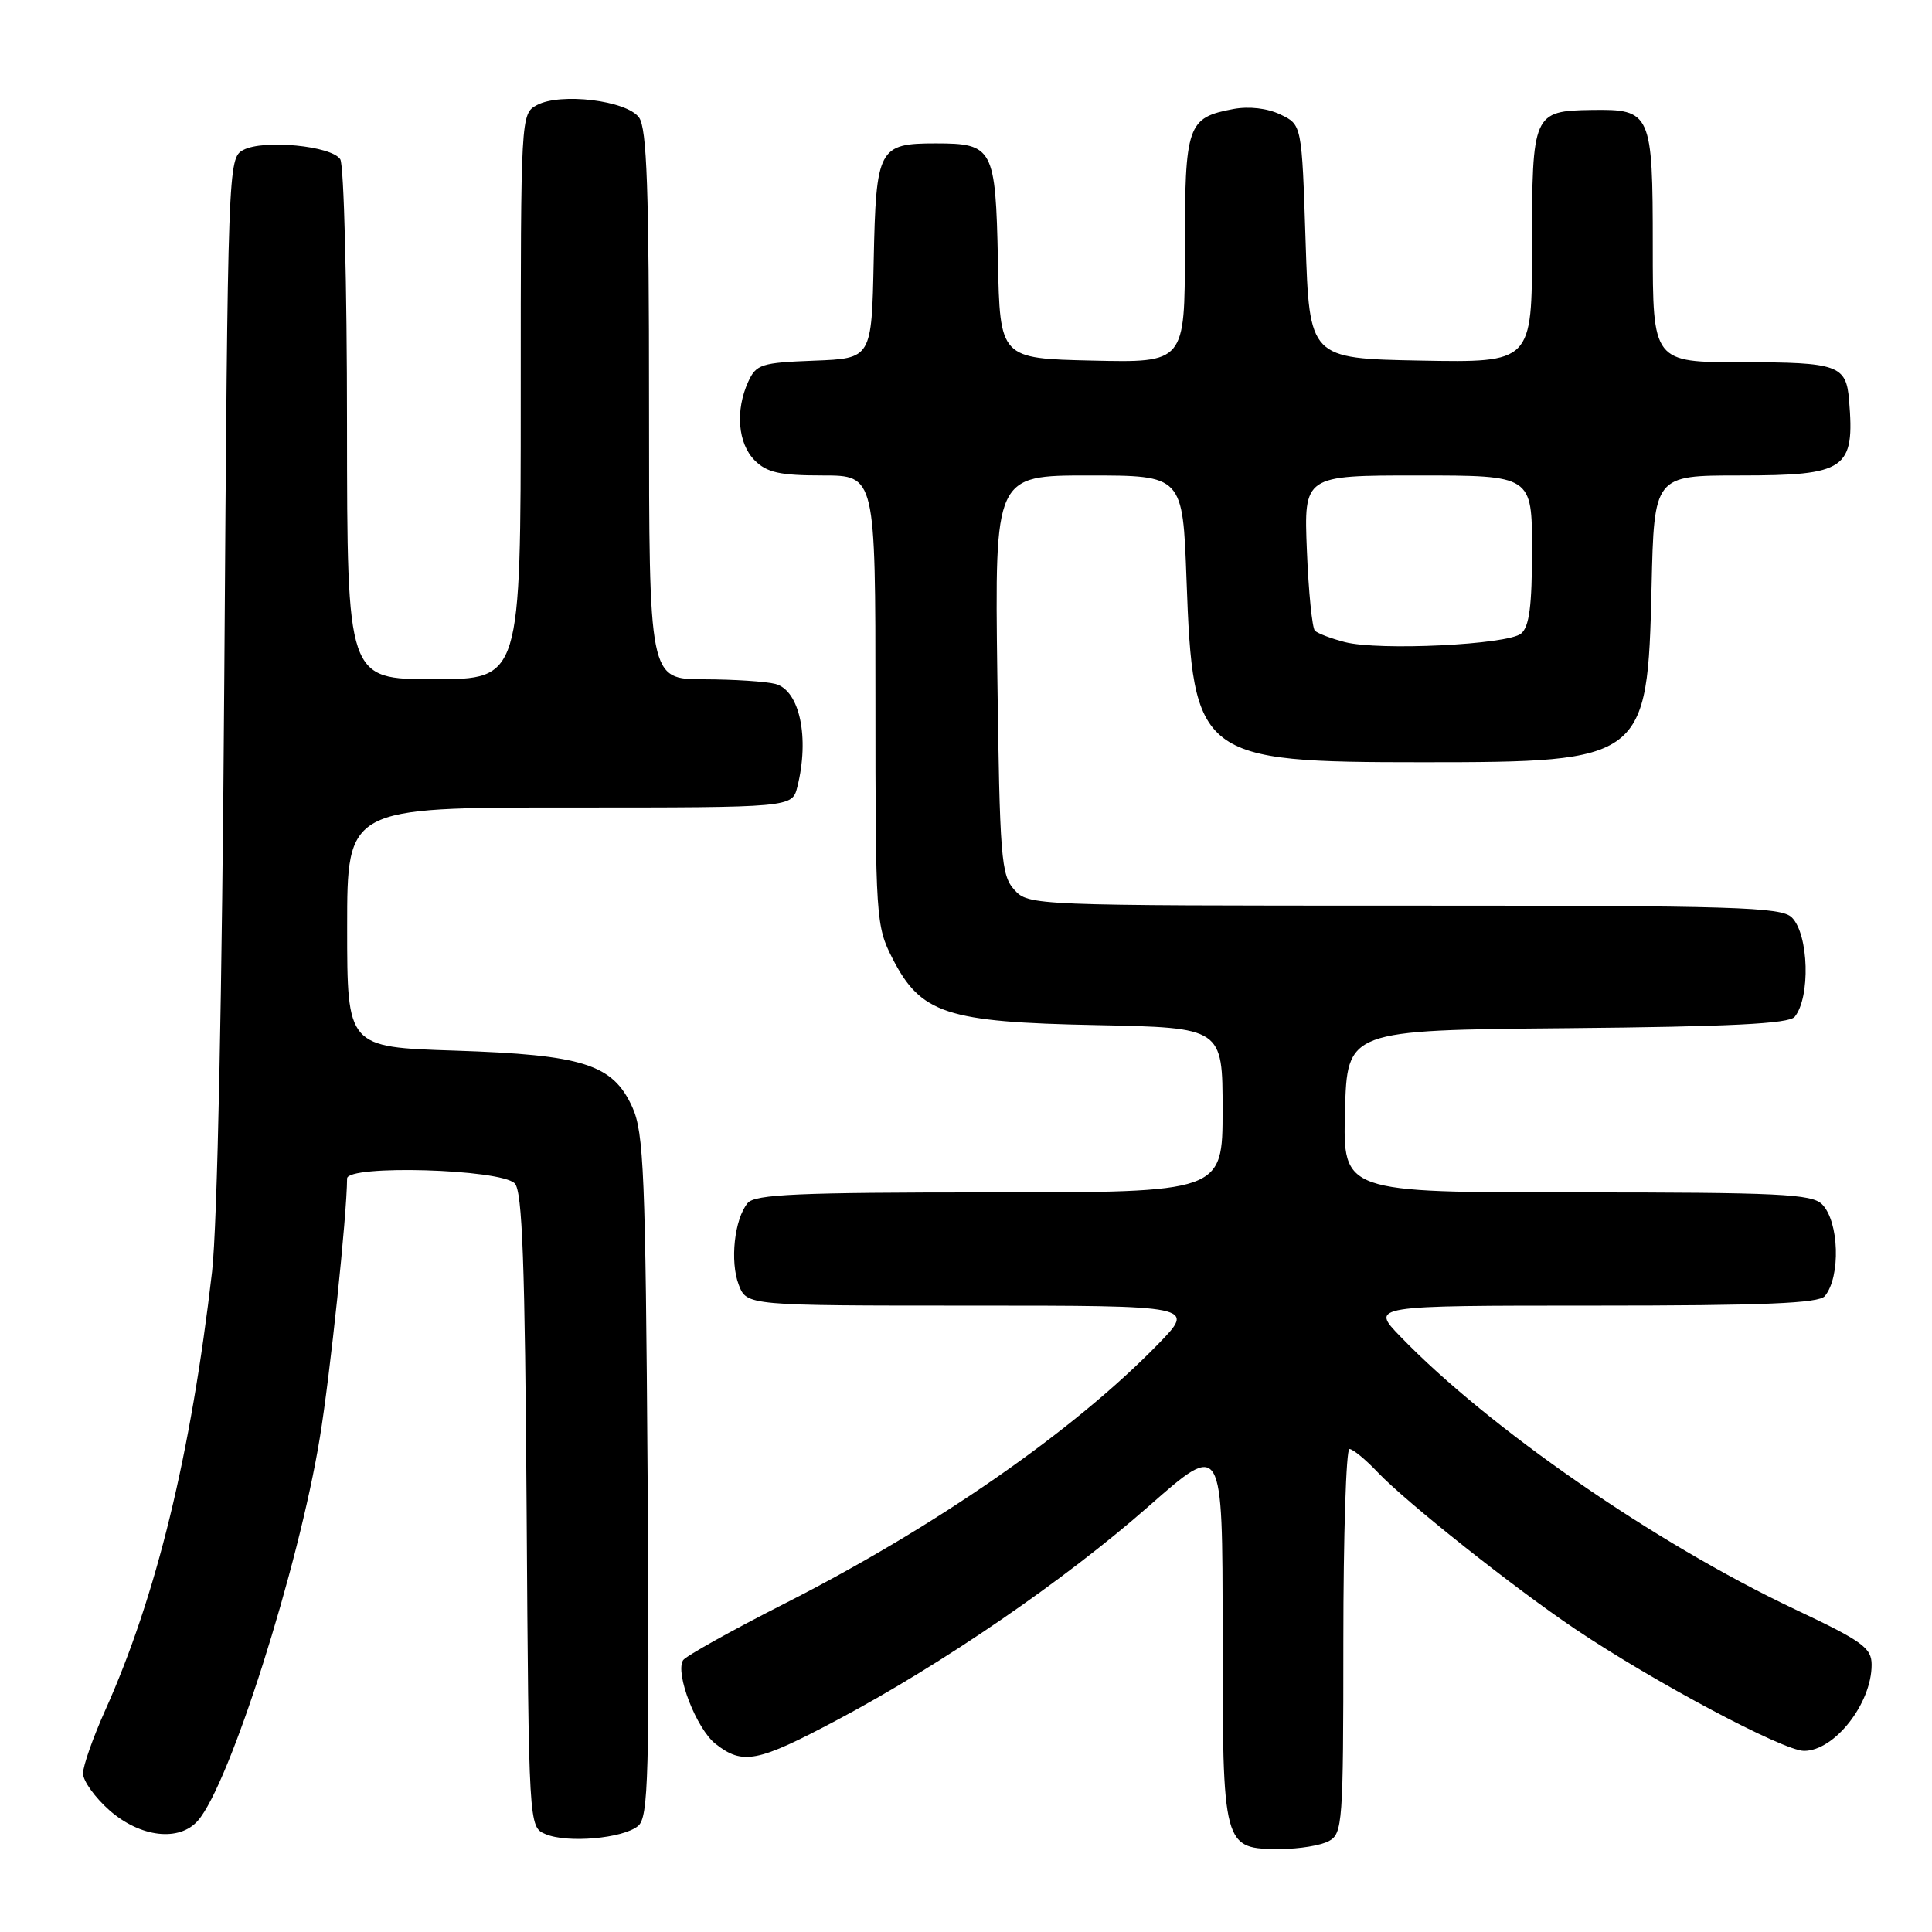 <?xml version="1.0" encoding="UTF-8" standalone="no"?>
<!DOCTYPE svg PUBLIC "-//W3C//DTD SVG 1.1//EN" "http://www.w3.org/Graphics/SVG/1.1/DTD/svg11.dtd" >
<svg xmlns="http://www.w3.org/2000/svg" xmlns:xlink="http://www.w3.org/1999/xlink" version="1.1" viewBox="0 0 256 256">
 <g >
 <path fill="currentColor"
d=" M 176.07 243.96 C 177.90 242.98 178.00 241.62 178.00 217.46 C 178.00 203.46 178.37 192.00 178.81 192.00 C 179.26 192.00 180.95 193.39 182.56 195.09 C 186.34 199.07 200.72 210.48 208.73 215.86 C 219.20 222.90 236.31 232.00 239.05 232.00 C 243.08 232.00 248.00 225.73 248.00 220.59 C 248.00 218.34 246.79 217.47 237.75 213.20 C 219.33 204.48 197.26 189.22 185.55 177.09 C 181.59 173.00 181.59 173.00 211.17 173.00 C 233.77 173.00 241.00 172.70 241.80 171.74 C 243.92 169.18 243.70 161.84 241.43 159.57 C 240.07 158.21 235.71 158.00 208.89 158.00 C 177.93 158.00 177.93 158.00 178.22 147.25 C 178.50 136.50 178.50 136.50 207.64 136.24 C 229.28 136.04 237.04 135.65 237.80 134.74 C 239.91 132.17 239.68 123.82 237.43 121.57 C 236.04 120.18 230.00 120.00 186.08 120.00 C 136.76 120.00 136.29 119.98 134.40 117.90 C 132.65 115.96 132.47 113.67 132.15 89.40 C 131.81 63.00 131.81 63.00 144.26 63.00 C 156.72 63.00 156.72 63.00 157.22 76.80 C 158.07 100.41 158.83 101.00 188.55 101.00 C 217.91 101.00 218.31 100.69 218.84 77.80 C 219.18 63.00 219.18 63.00 230.52 63.00 C 244.64 63.00 245.78 62.21 245.01 53.00 C 244.63 48.39 243.53 48.00 230.88 48.00 C 219.00 48.00 219.00 48.00 219.00 32.62 C 219.00 14.93 218.79 14.45 210.91 14.57 C 203.14 14.69 203.00 15.01 203.00 32.65 C 203.00 48.05 203.00 48.05 188.25 47.78 C 173.50 47.50 173.50 47.50 173.00 32.01 C 172.50 16.52 172.50 16.52 169.66 15.17 C 167.94 14.34 165.51 14.06 163.45 14.44 C 157.31 15.59 157.00 16.50 157.00 33.10 C 157.00 48.06 157.00 48.06 144.75 47.78 C 132.50 47.50 132.50 47.50 132.23 34.50 C 131.92 19.62 131.60 19.00 124.00 19.00 C 116.40 19.00 116.08 19.62 115.77 34.50 C 115.50 47.50 115.50 47.50 107.89 47.79 C 100.87 48.06 100.20 48.27 99.14 50.59 C 97.41 54.39 97.77 58.77 100.00 61.00 C 101.62 62.62 103.33 63.00 109.00 63.00 C 116.00 63.00 116.00 63.00 116.00 92.79 C 116.00 121.71 116.07 122.70 118.25 126.98 C 122.01 134.33 125.37 135.44 145.25 135.83 C 162.00 136.17 162.00 136.17 162.00 147.08 C 162.00 158.00 162.00 158.00 131.12 158.00 C 105.76 158.00 100.04 158.25 99.07 159.41 C 97.31 161.53 96.70 167.15 97.89 170.25 C 98.95 173.00 98.95 173.00 128.69 173.00 C 158.42 173.00 158.42 173.00 153.46 178.10 C 142.22 189.64 124.02 202.28 103.99 212.47 C 96.90 216.07 90.84 219.46 90.51 219.99 C 89.43 221.73 92.29 229.09 94.81 231.07 C 98.42 233.90 100.34 233.53 110.92 227.91 C 124.81 220.54 141.08 209.38 152.25 199.55 C 162.00 190.97 162.00 190.97 162.00 216.16 C 162.00 245.02 162.00 245.00 169.72 245.00 C 172.15 245.00 175.00 244.53 176.07 243.96 Z  M 84.55 241.95 C 85.93 240.81 86.07 235.40 85.81 195.58 C 85.53 155.57 85.31 150.07 83.79 146.71 C 81.20 141.01 77.31 139.77 60.25 139.21 C 46.00 138.75 46.00 138.75 46.00 122.87 C 46.00 107.00 46.00 107.00 75.48 107.00 C 104.96 107.00 104.96 107.00 105.65 104.27 C 107.29 97.74 105.96 91.49 102.76 90.63 C 101.52 90.30 97.24 90.02 93.25 90.01 C 86.00 90.00 86.00 90.00 86.00 53.69 C 86.00 25.03 85.72 17.00 84.67 15.56 C 83.02 13.31 74.27 12.25 71.15 13.92 C 69.01 15.07 69.00 15.25 69.00 52.54 C 69.00 90.00 69.00 90.00 57.50 90.00 C 46.00 90.00 46.00 90.00 45.98 56.25 C 45.98 37.69 45.57 21.88 45.09 21.11 C 43.96 19.32 34.90 18.45 32.24 19.87 C 30.22 20.95 30.19 21.69 29.72 89.73 C 29.43 131.94 28.80 162.36 28.10 168.50 C 25.31 192.67 20.72 211.52 13.94 226.63 C 12.32 230.24 11.00 234.00 11.00 234.99 C 11.00 235.98 12.59 238.19 14.53 239.90 C 18.61 243.47 23.75 244.07 26.22 241.25 C 30.42 236.46 39.57 207.73 42.38 190.50 C 43.75 182.18 45.96 161.10 45.99 156.16 C 46.00 154.31 66.30 154.90 68.20 156.80 C 69.22 157.81 69.56 167.31 69.78 200.09 C 70.06 242.09 70.06 242.09 72.28 243.03 C 75.16 244.26 82.56 243.61 84.55 241.95 Z  M 178.20 85.08 C 176.38 84.61 174.60 83.93 174.23 83.57 C 173.87 83.20 173.39 78.42 173.17 72.95 C 172.77 63.00 172.77 63.00 187.88 63.00 C 203.00 63.00 203.00 63.00 203.00 72.88 C 203.00 80.27 202.64 83.06 201.55 83.95 C 199.78 85.43 182.75 86.25 178.20 85.08 Z "/>
</g>
</svg>